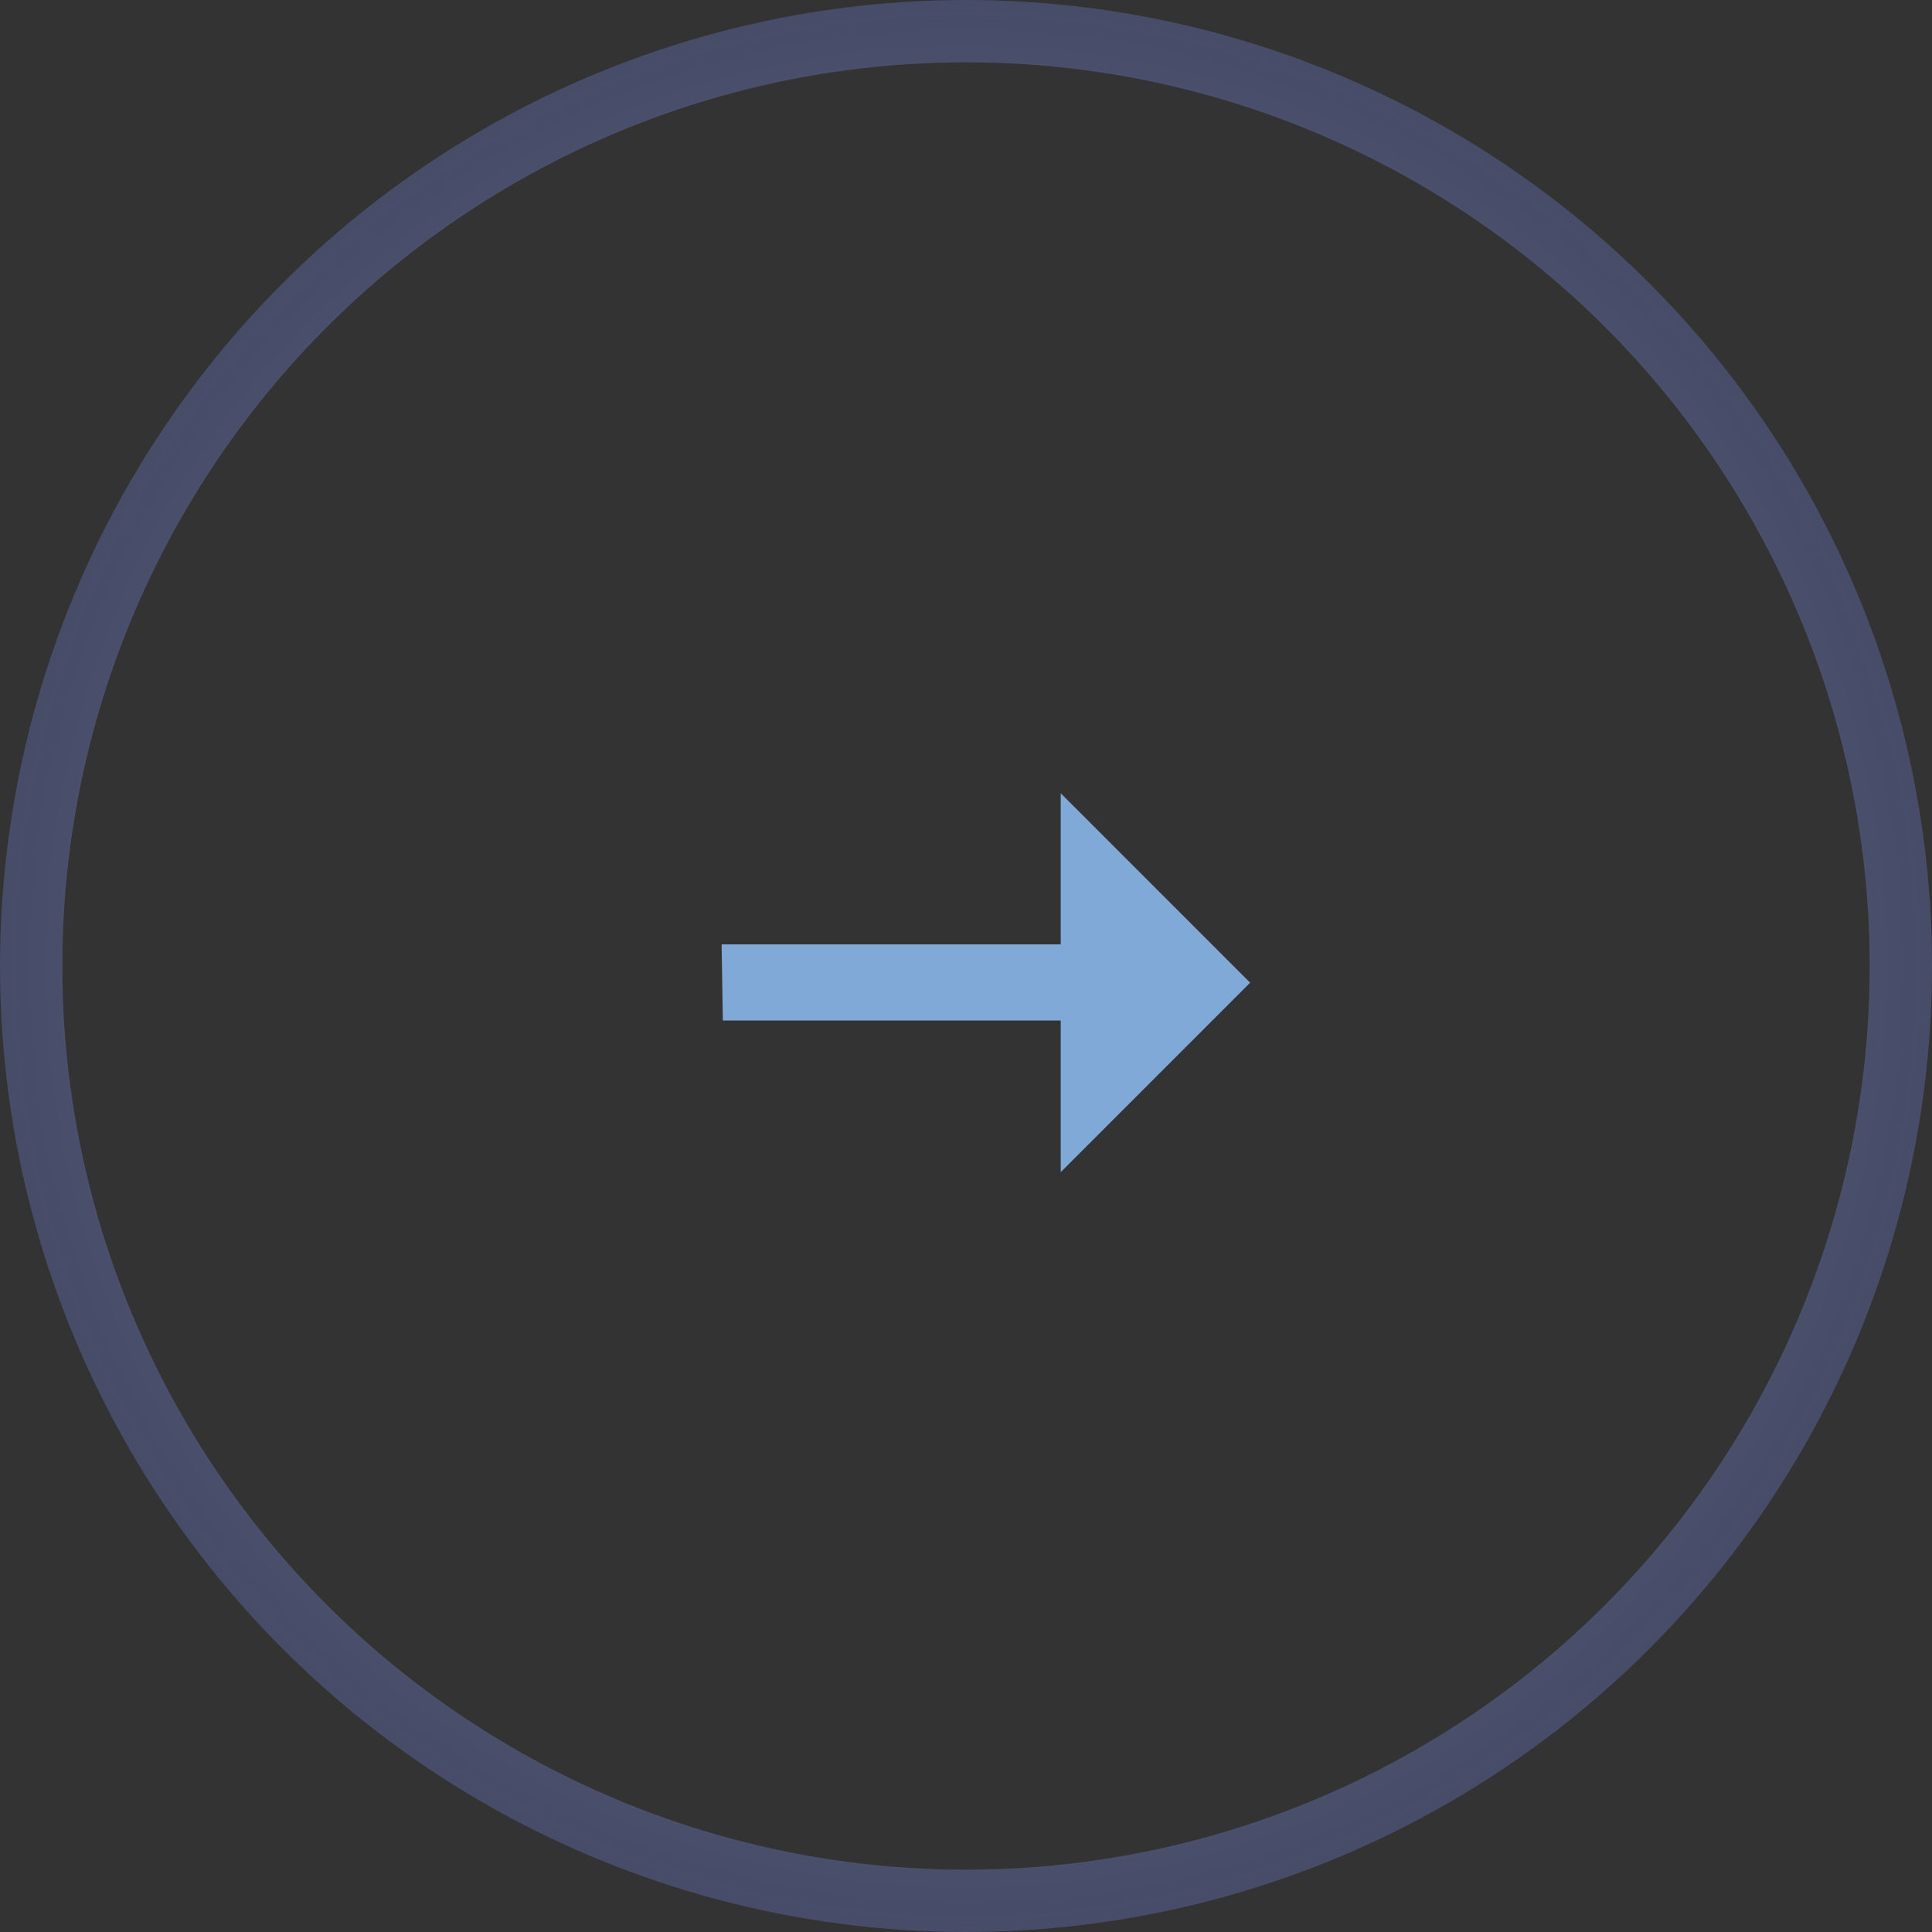 <svg width="31" height="31" viewBox="0 0 31 31" fill="none" xmlns="http://www.w3.org/2000/svg">
<rect x="0" y="0" width="31" height="31" fill="#333333" stroke="none"/>
<circle cx="15.5" cy="15.5" r="15" stroke="url(#paint0_radial_434_2447)"/>
<path d="M17.02 18.807V16.375H11.598L11.579 15.153H17.02V12.728L20.059 15.768L17.02 18.807Z" fill="#81A9D8"/>
<defs>
<radialGradient id="paint0_radial_434_2447" cx="0" cy="0" r="1" gradientUnits="userSpaceOnUse" gradientTransform="translate(15.5 15.5) rotate(90) scale(15.5)">
<stop stop-color="white" stop-opacity="0.46"/>
<stop offset="1" stop-color="#7C93FF" stop-opacity="0.26"/>
</radialGradient>
</defs>
</svg>
